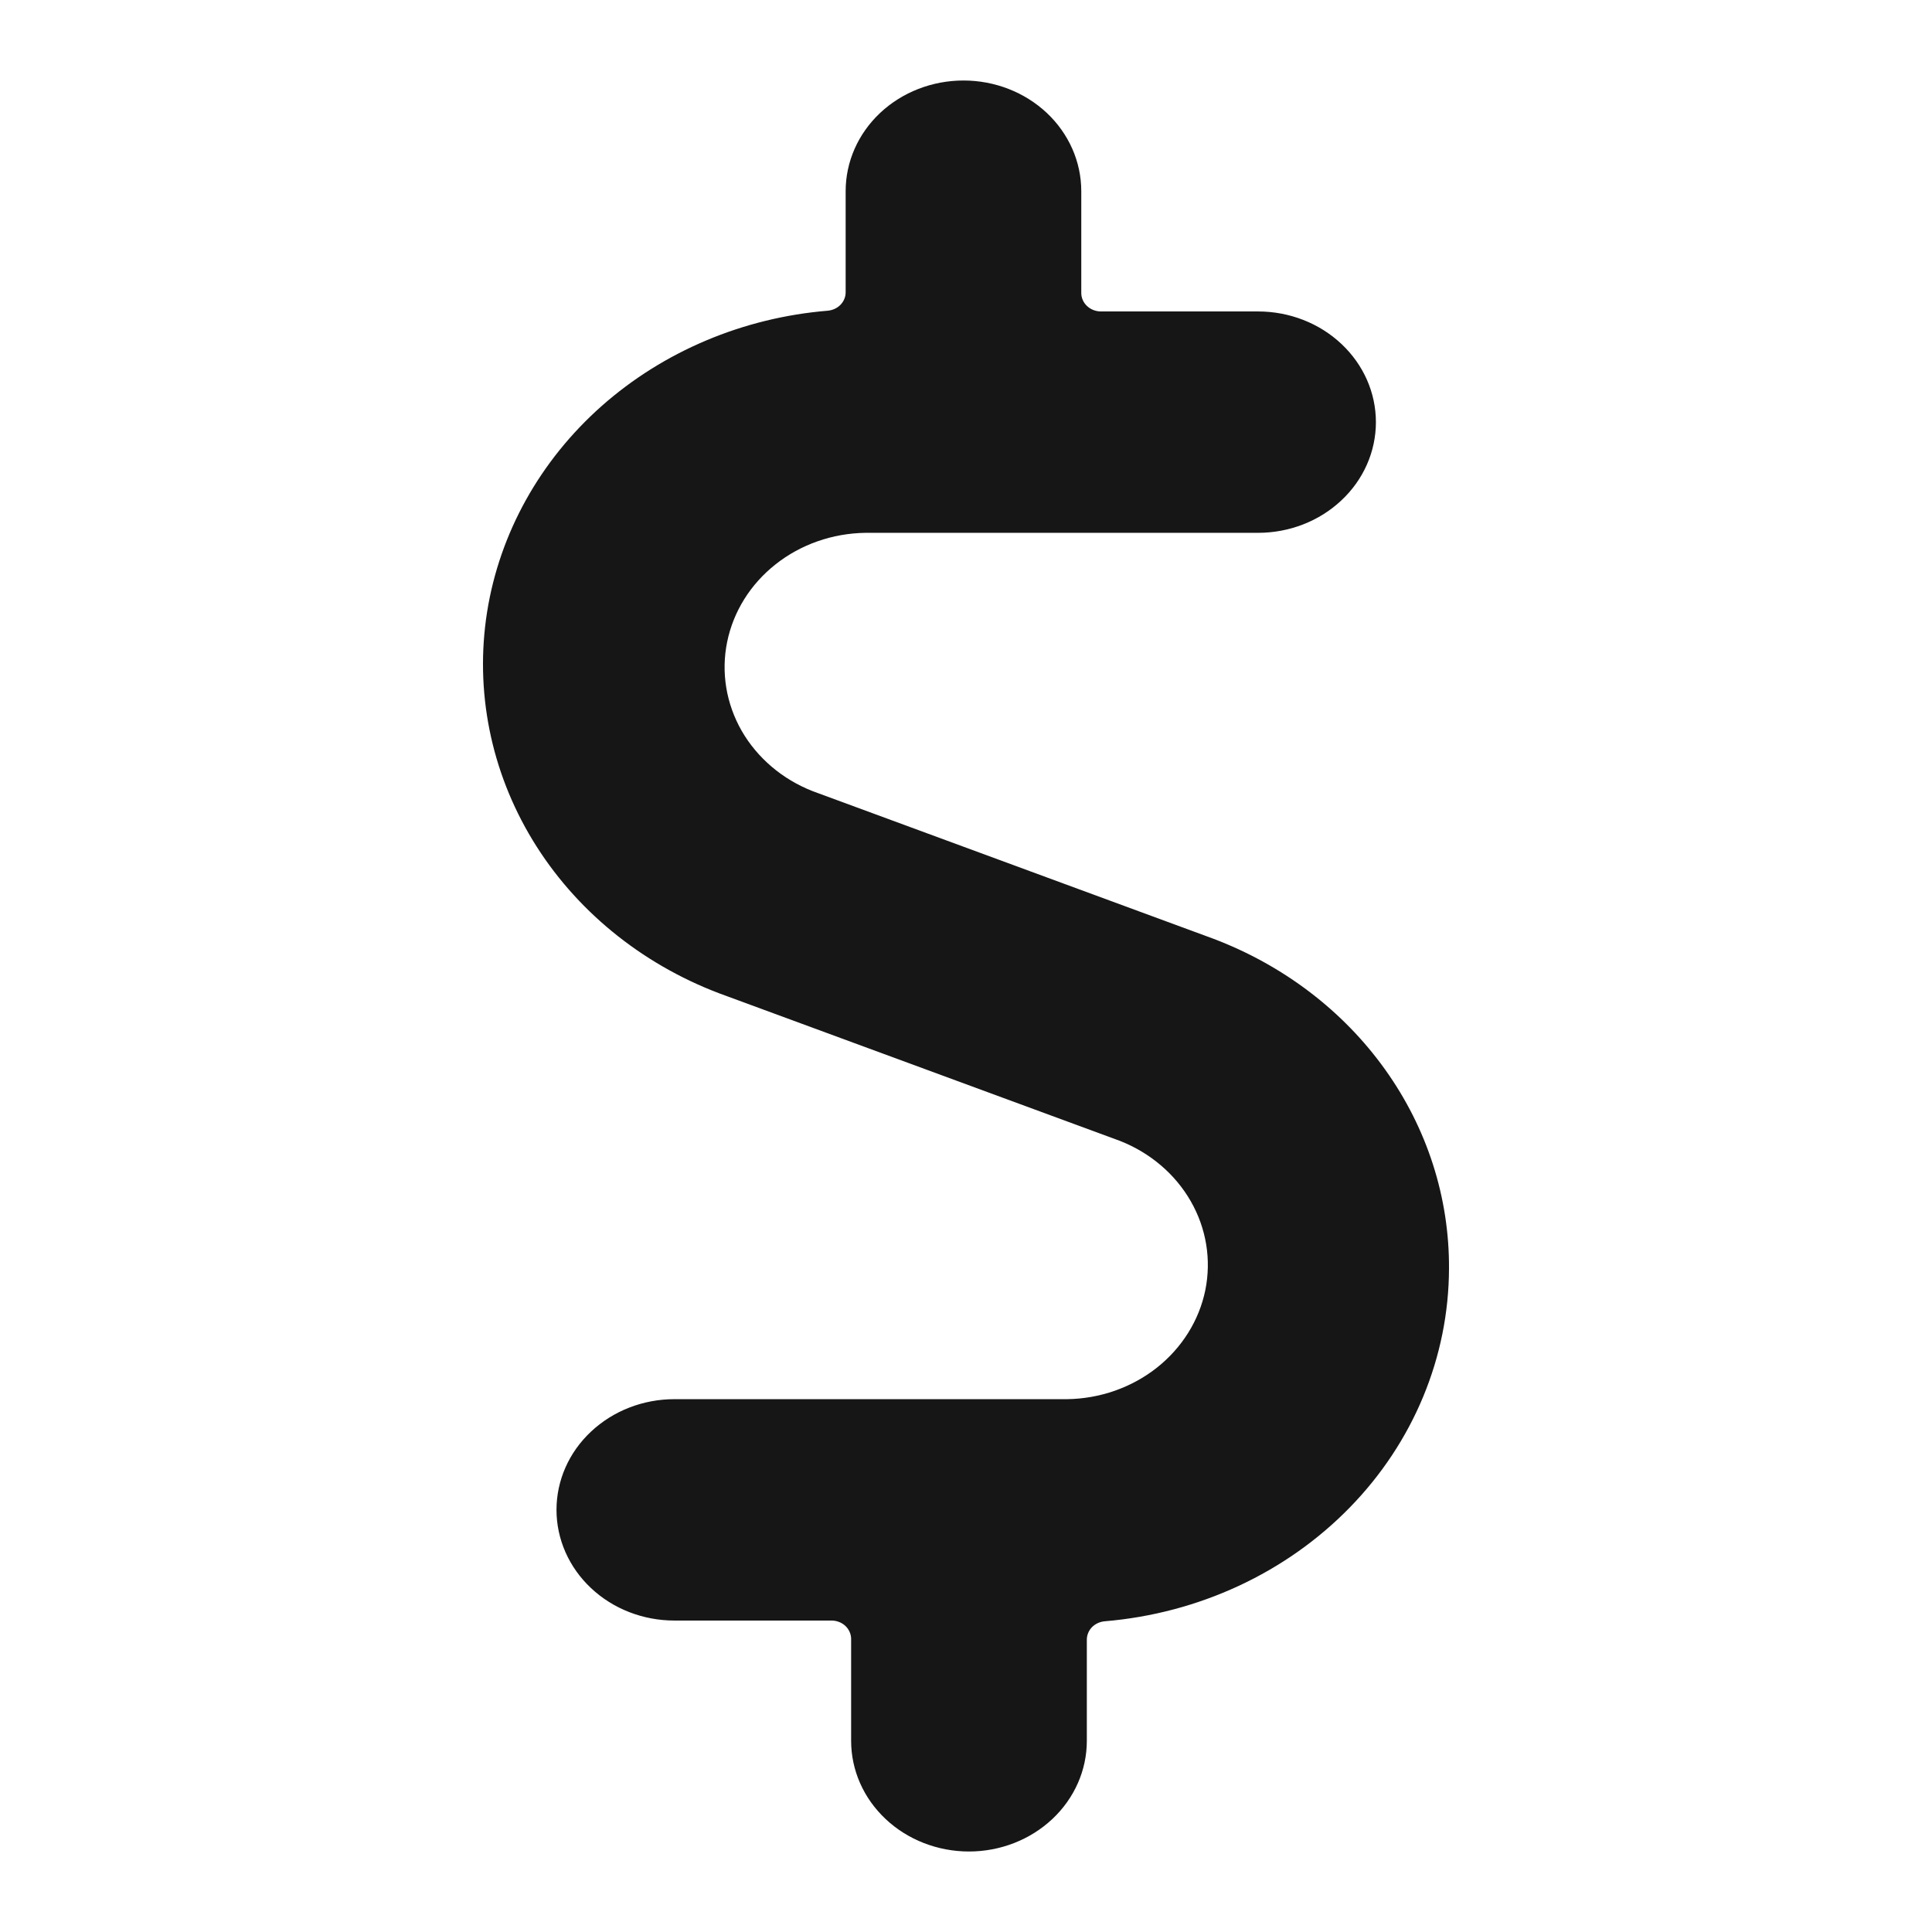<svg width="24" height="24" viewBox="0 0 24 24" fill="none" xmlns="http://www.w3.org/2000/svg">
<path d="M18 15.758C18.005 14.878 17.729 14.017 17.207 13.287C16.685 12.556 15.941 11.99 15.072 11.661L10.095 9.828C9.718 9.68 9.407 9.415 9.213 9.078C9.02 8.74 8.956 8.35 9.033 7.974C9.11 7.597 9.322 7.257 9.635 7.01C9.947 6.763 10.341 6.625 10.749 6.619H15.628C16.017 6.619 16.389 6.474 16.663 6.216C16.938 5.959 17.092 5.609 17.092 5.244C17.092 4.879 16.938 4.53 16.663 4.272C16.389 4.014 16.017 3.869 15.628 3.869H13.677C13.612 3.869 13.55 3.845 13.504 3.802C13.458 3.759 13.432 3.701 13.432 3.64V2.375C13.432 2.01 13.278 1.661 13.004 1.403C12.729 1.145 12.357 1 11.969 1C11.58 1 11.208 1.145 10.933 1.403C10.659 1.661 10.505 2.01 10.505 2.375V3.631C10.505 3.689 10.482 3.744 10.44 3.787C10.399 3.829 10.341 3.855 10.28 3.86C9.231 3.947 8.243 4.364 7.476 5.042C6.709 5.721 6.207 6.622 6.051 7.601C5.896 8.58 6.096 9.58 6.618 10.439C7.141 11.299 7.957 11.968 8.933 12.339L13.911 14.172C14.288 14.32 14.599 14.585 14.792 14.922C14.986 15.26 15.049 15.65 14.973 16.026C14.896 16.403 14.683 16.743 14.371 16.99C14.058 17.237 13.665 17.375 13.257 17.381H8.377C7.989 17.381 7.616 17.526 7.342 17.784C7.067 18.041 6.913 18.391 6.913 18.756C6.913 19.12 7.067 19.47 7.342 19.728C7.616 19.986 7.989 20.131 8.377 20.131H10.329C10.394 20.131 10.456 20.155 10.502 20.198C10.547 20.241 10.573 20.299 10.573 20.36V21.625C10.573 21.99 10.727 22.339 11.002 22.597C11.276 22.855 11.649 23 12.037 23C12.425 23 12.797 22.855 13.072 22.597C13.347 22.339 13.501 21.99 13.501 21.625V20.369C13.501 20.311 13.524 20.256 13.565 20.213C13.607 20.171 13.664 20.145 13.725 20.14C14.891 20.042 15.976 19.538 16.767 18.727C17.558 17.917 17.997 16.858 18 15.758Z" fill="#161616"/>
</svg>

